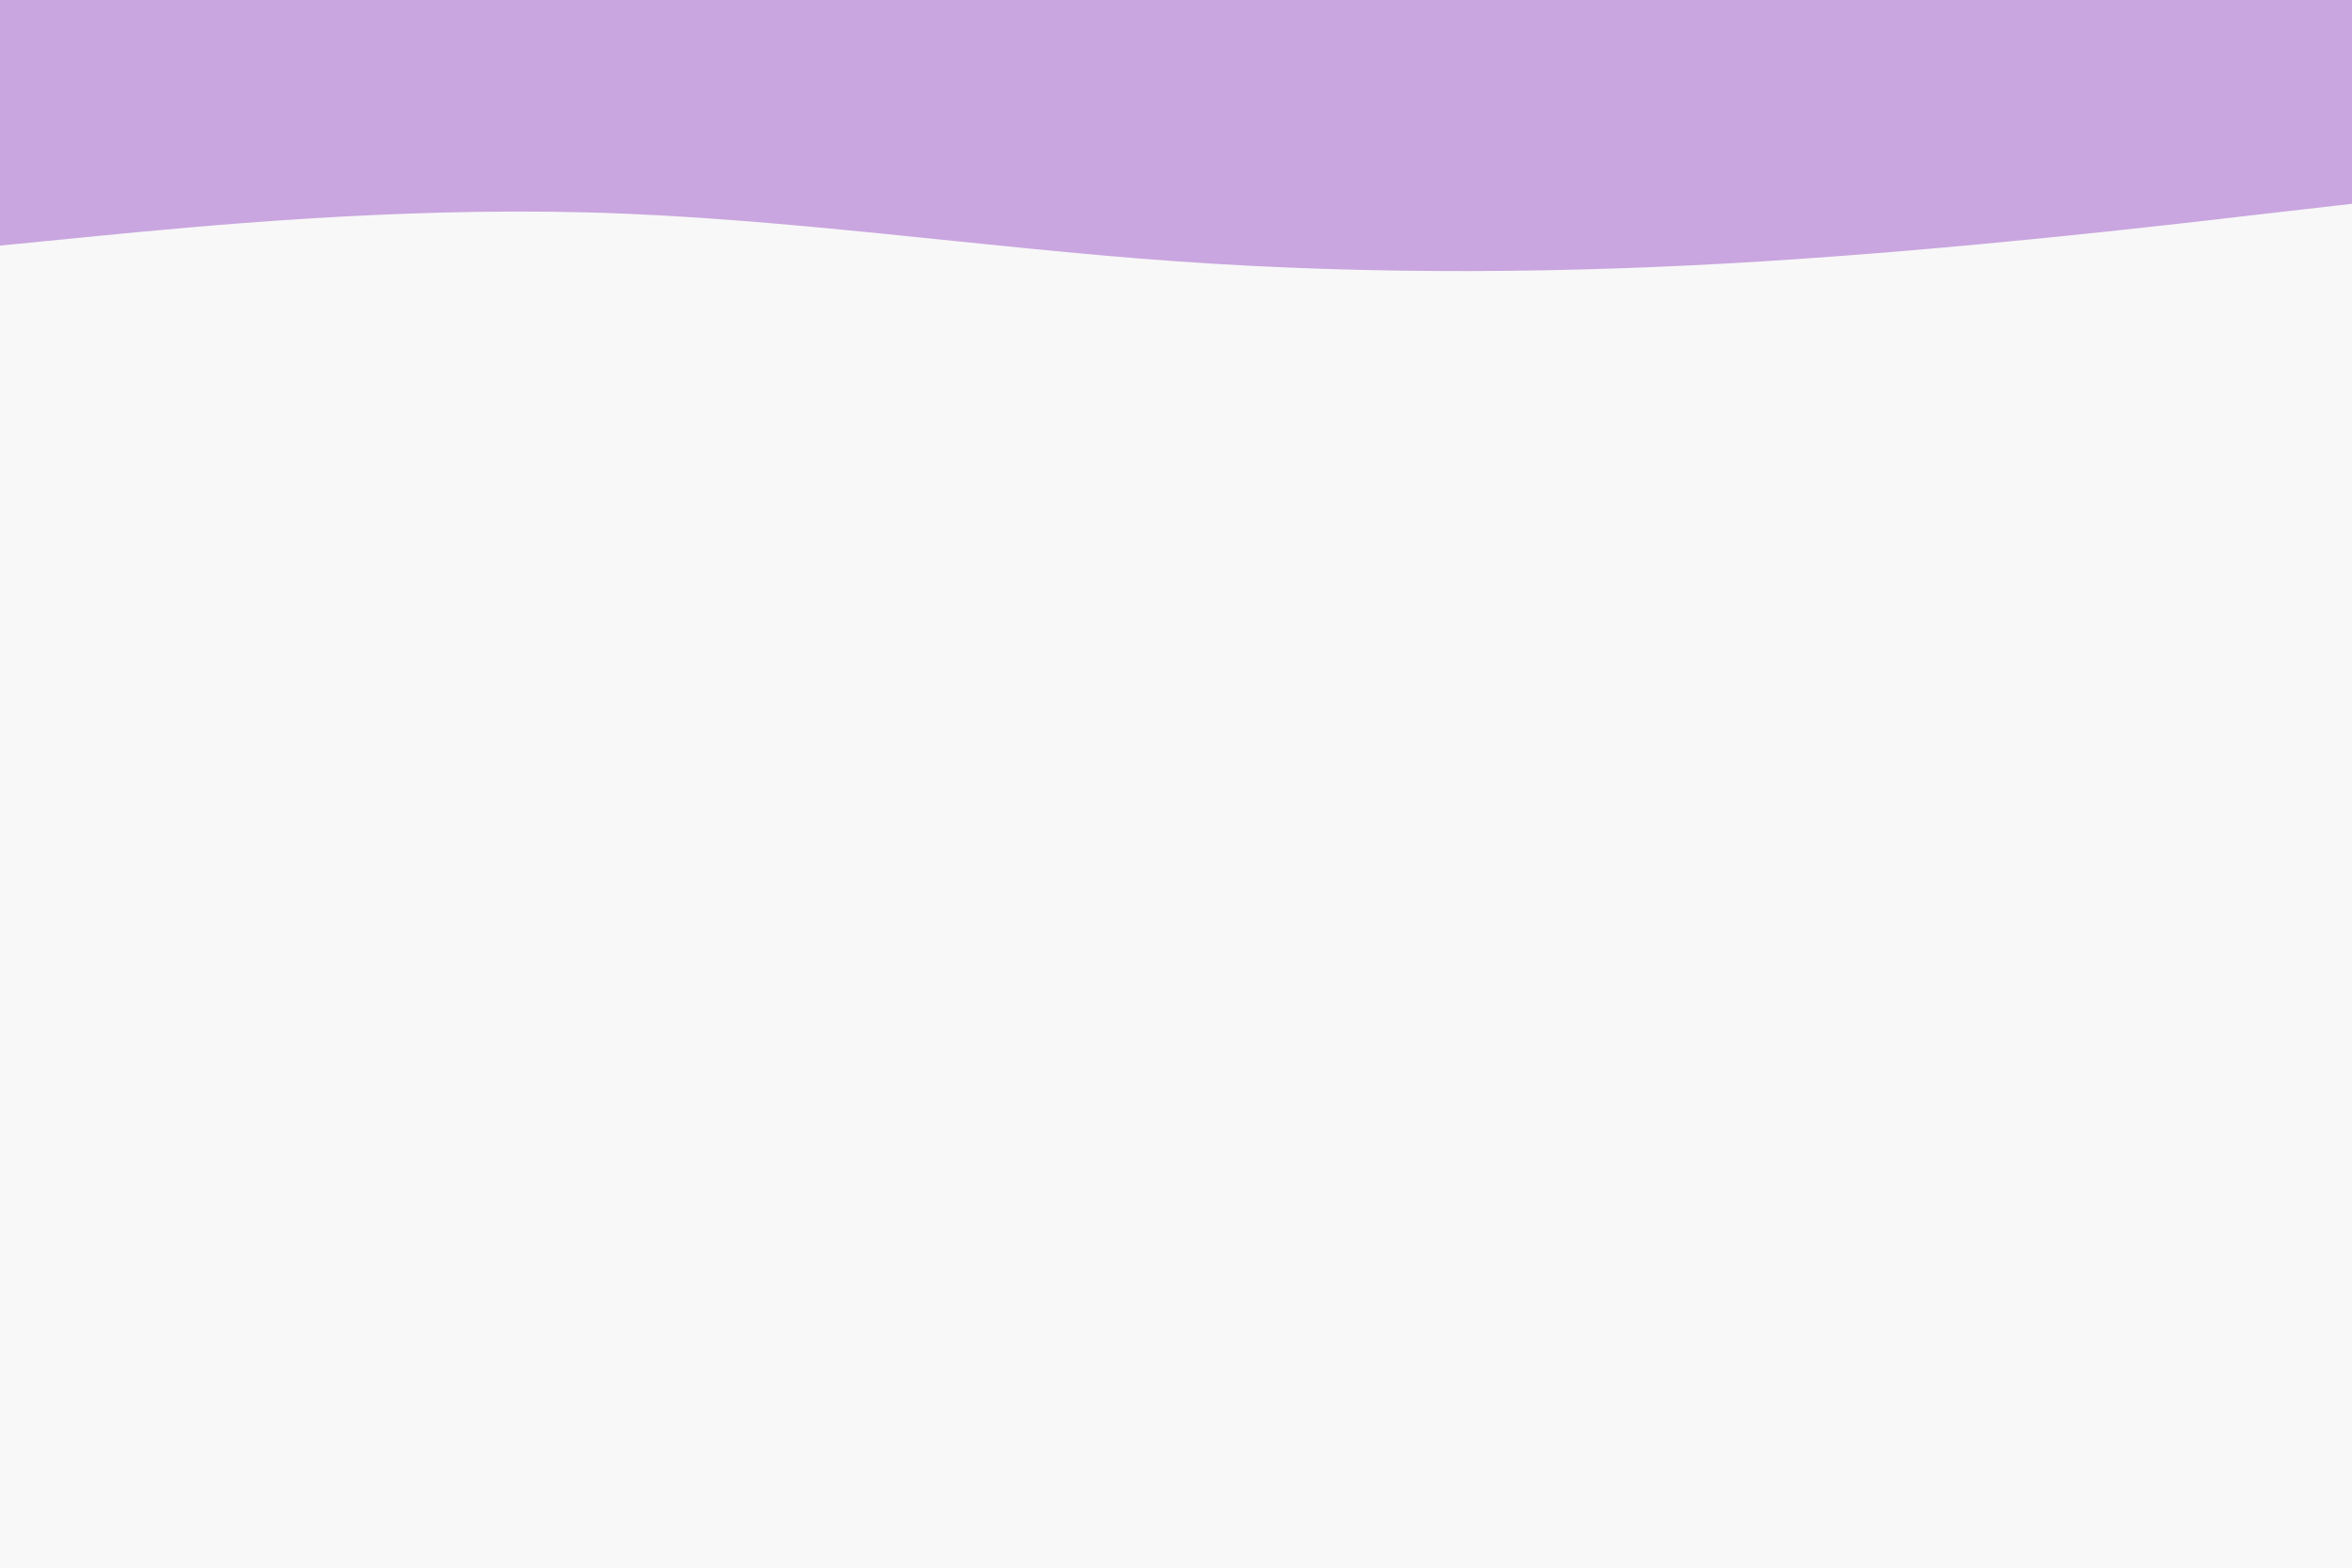 <svg id="visual" viewBox="0 0 900 600" width="900" height="600" xmlns="http://www.w3.org/2000/svg" xmlns:xlink="http://www.w3.org/1999/xlink" version="1.1"><rect x="0" y="0" width="900" height="600" fill="#f8f8f8"></rect><path d="M0 94L37.5 90.3C75 86.7 150 79.3 225 81.3C300 83.3 375 94.7 450 100C525 105.3 600 104.7 675 100C750 95.3 825 86.7 862.5 82.3L900 78L900 0L862.5 0C825 0 750 0 675 0C600 0 525 0 450 0C375 0 300 0 225 0C150 0 75 0 37.5 0L0 0Z" fill="#c9a6df" stroke-linecap="round" stroke-linejoin="miter"></path></svg>
